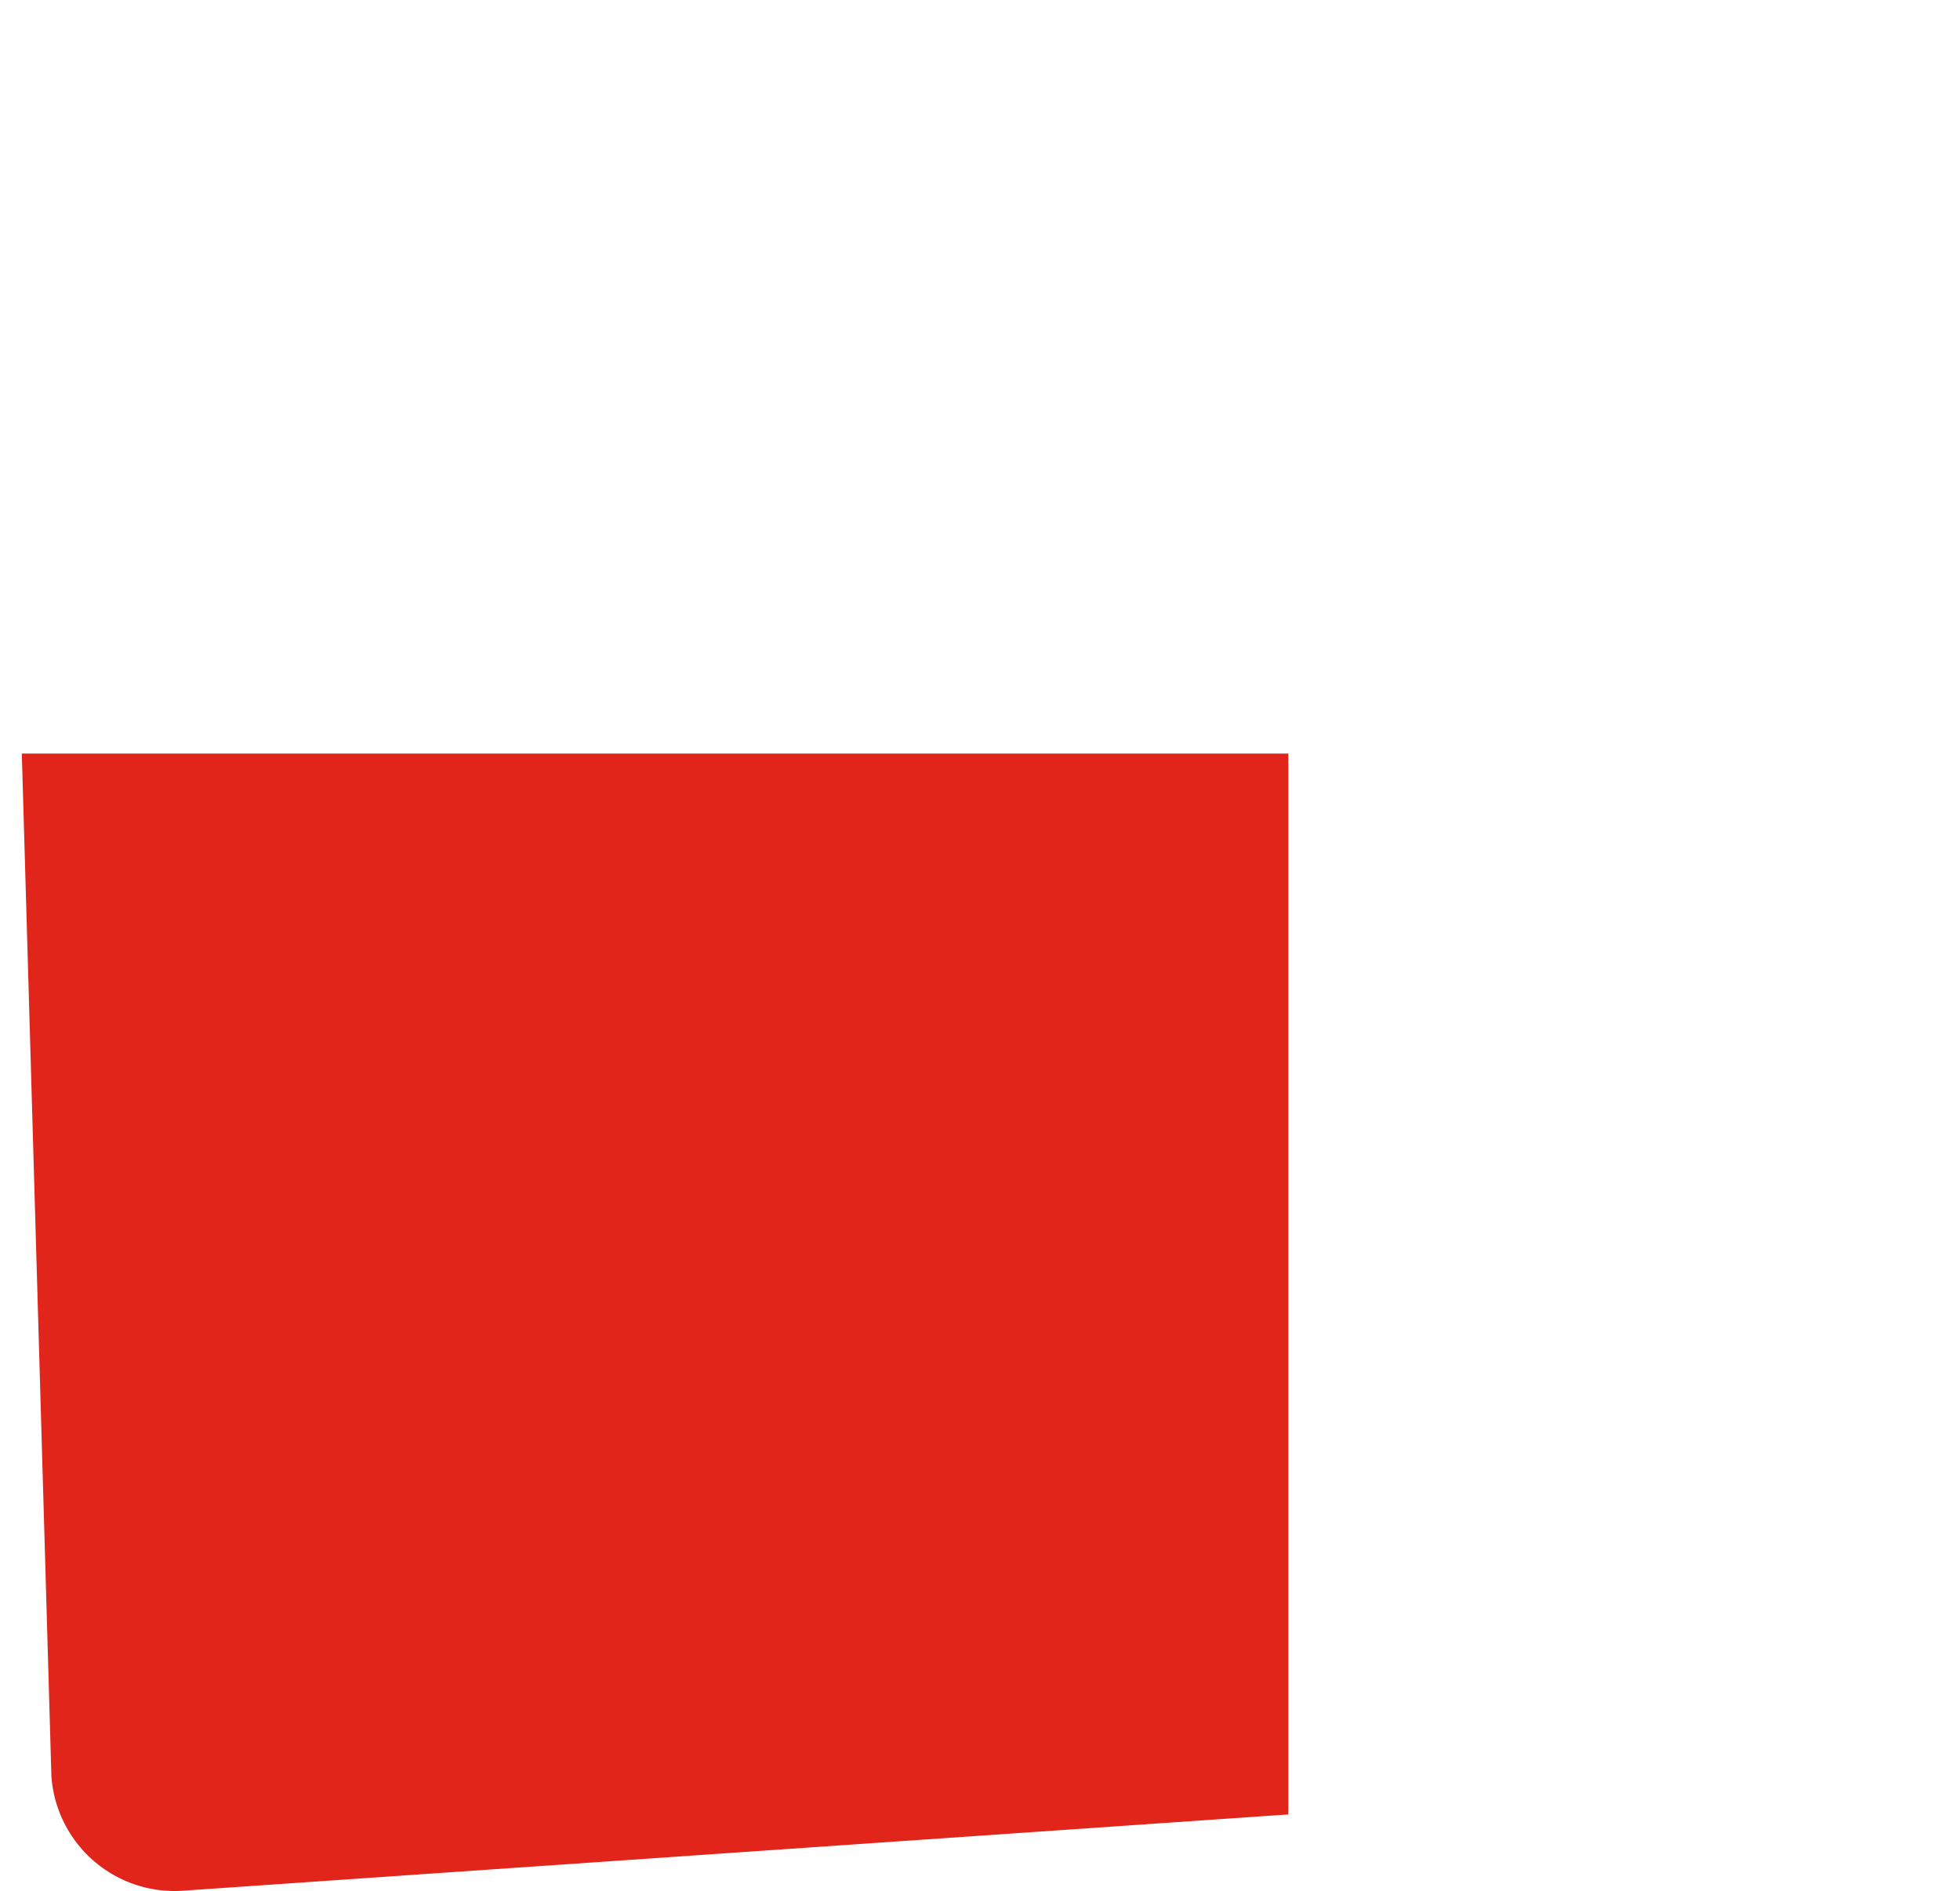 <svg xmlns="http://www.w3.org/2000/svg" xmlns:xlink="http://www.w3.org/1999/xlink" viewBox="0 0 1920 1852.42"><defs><style>.cls-1{fill:none;}.cls-2{clip-path:url(#clip-path);}.cls-3{fill:#e1251b;}</style><clipPath id="clip-path"><rect class="cls-1" x="20" y="738.21" width="1242" height="2208"/></clipPath></defs><title>FondoMobile</title><g id="Capa_2" data-name="Capa 2"><g id="Capa_1-2" data-name="Capa 1"><g class="cls-2"><path class="cls-3" d="M1920,0V1713.08a120.35,120.35,0,0,1-63.4,23.29L179.26,1852.13A120.87,120.87,0,0,1,50.35,1739.86L0,0Z"/></g></g></g></svg>